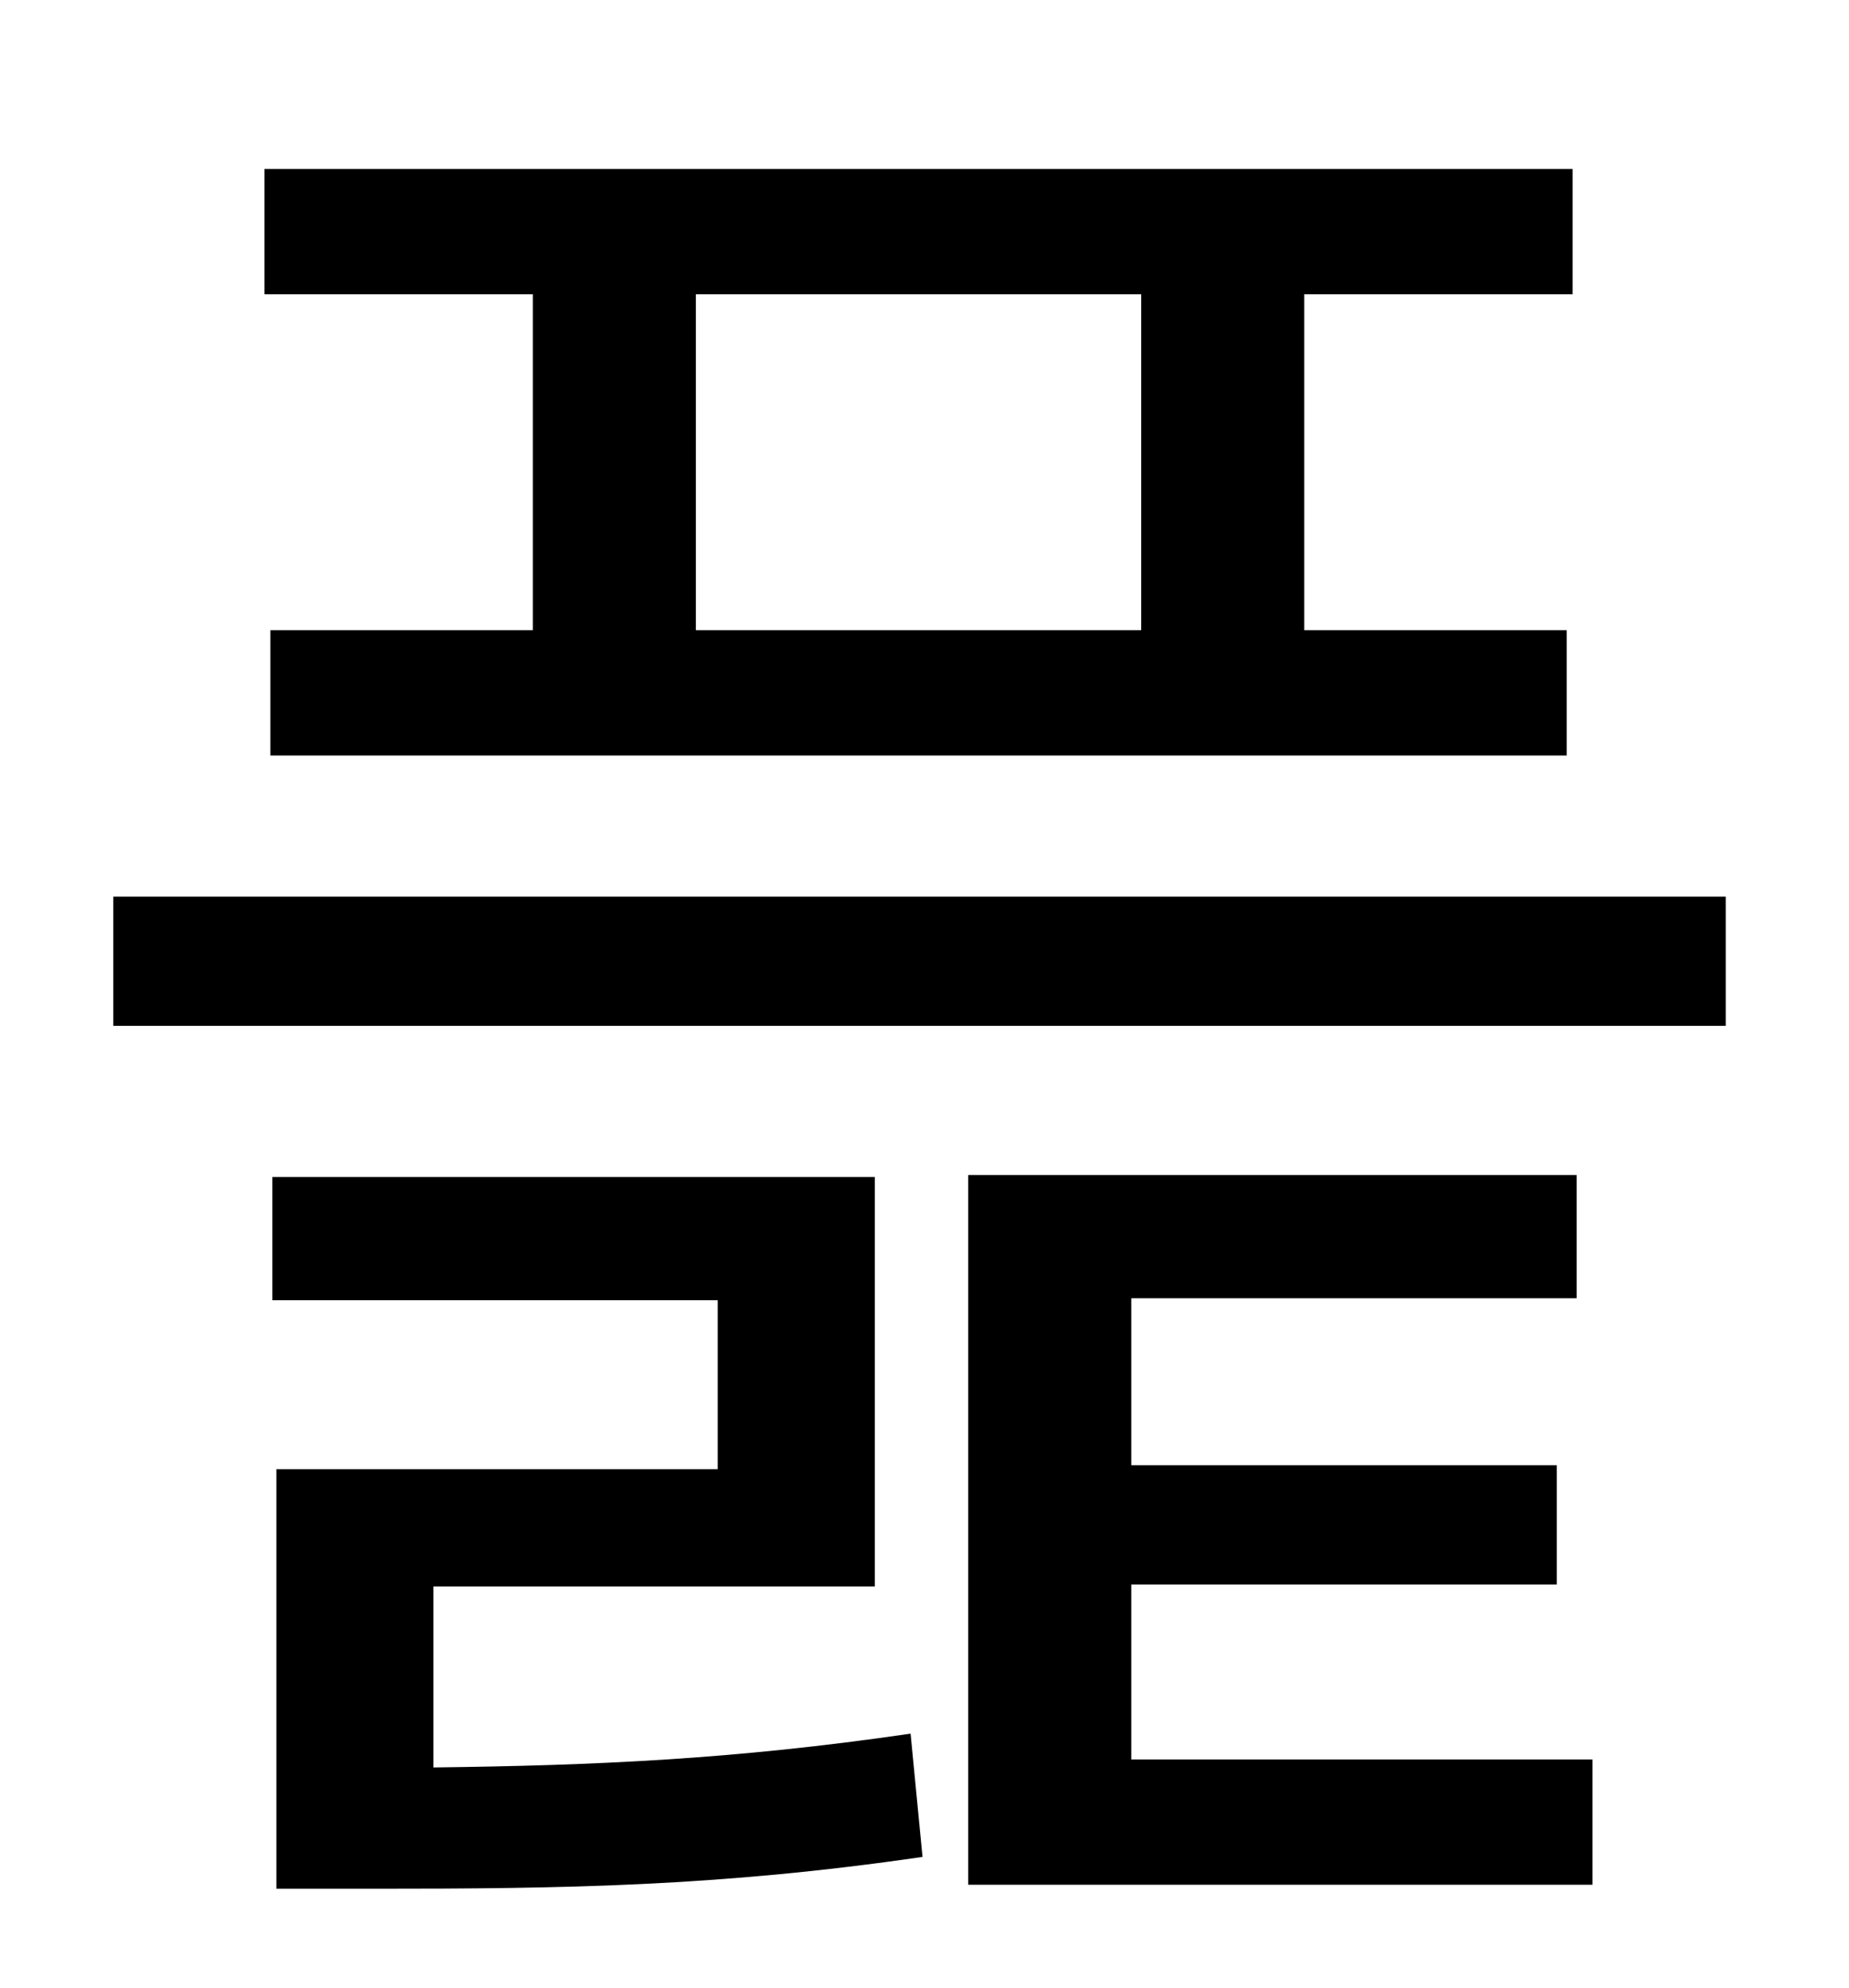 <?xml version="1.0" standalone="no"?>
<!DOCTYPE svg PUBLIC "-//W3C//DTD SVG 1.1//EN" "http://www.w3.org/Graphics/SVG/1.1/DTD/svg11.dtd" >
<svg xmlns="http://www.w3.org/2000/svg" xmlns:xlink="http://www.w3.org/1999/xlink" version="1.1" viewBox="-10 0 930 1000">
   <path fill="currentColor"
d="M564 317v-169h-224v169h224zM258 317v-169h-135v-63h658v63h-135v169h132v63h-652v-63h132zM208 798v91c81 -1 151 -4 240 -17l6 62c-103 15 -181 16 -276 16h-49v-211h222v-85h-224v-62h303v206h-222zM559 797v88h232v63h-314v-357h306v62h-224v84h214v60h-214zM47 451
h811v65h-811v-65z" />
</svg>
